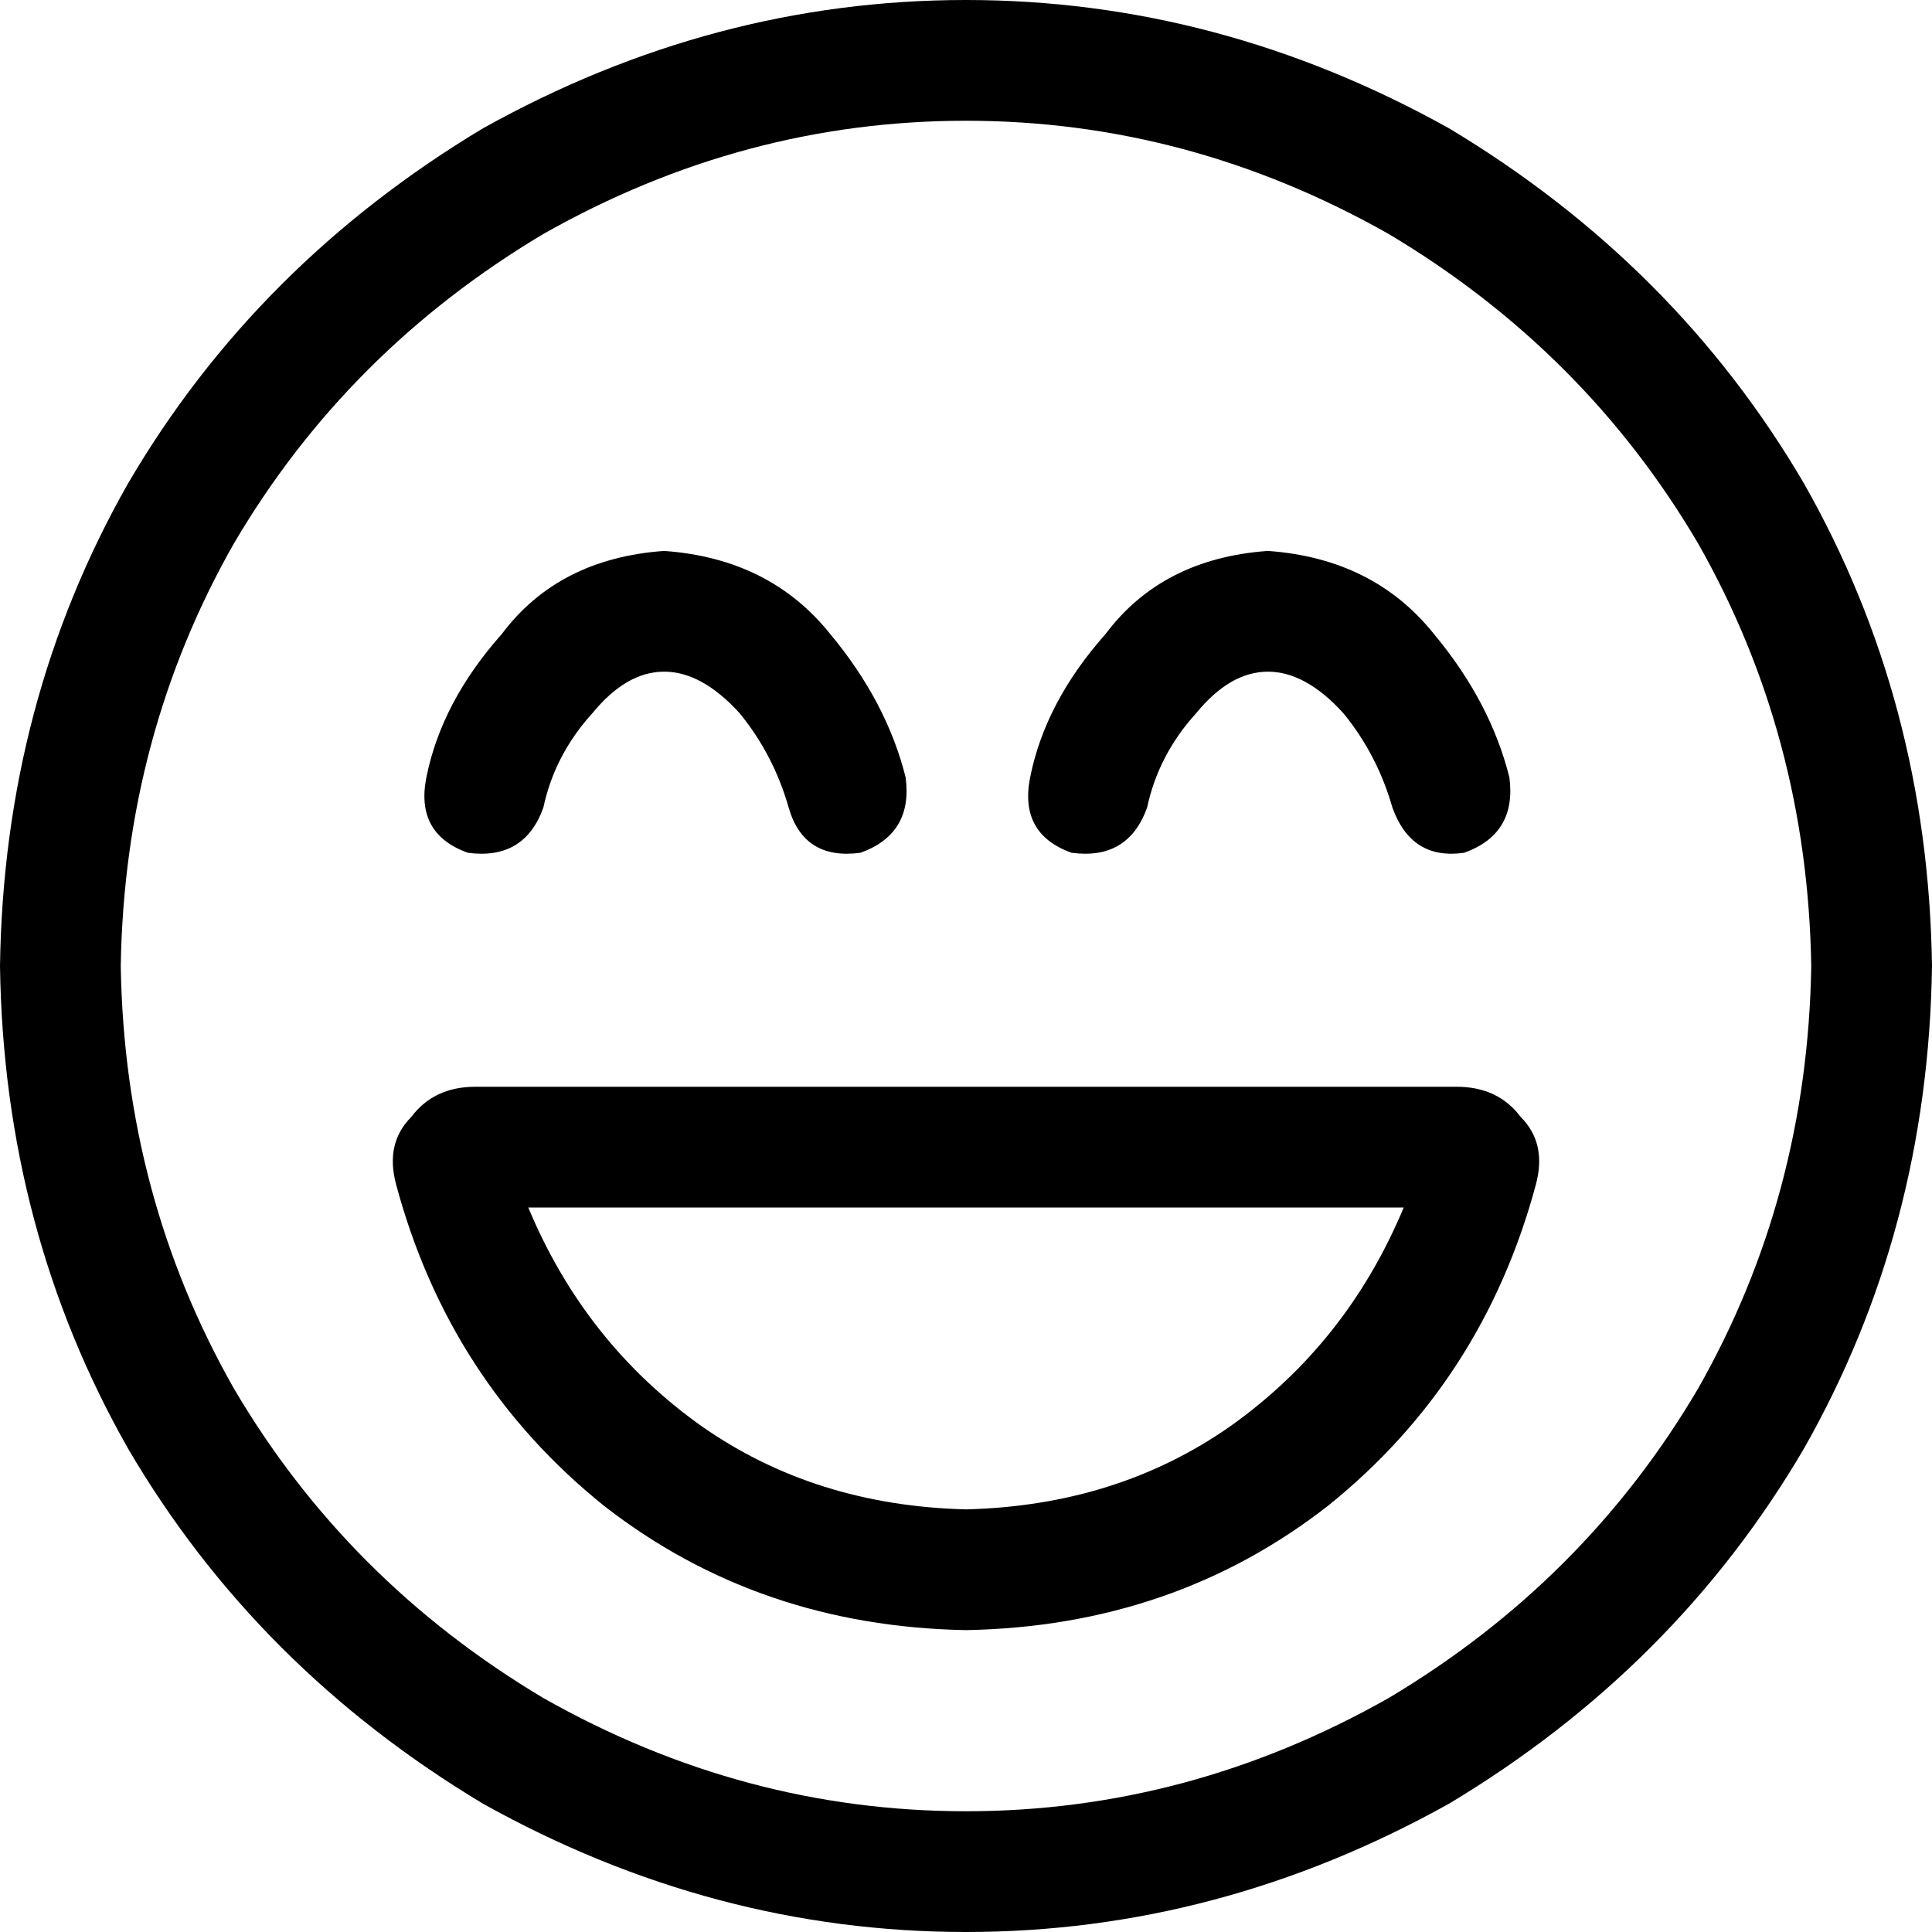 <svg xmlns="http://www.w3.org/2000/svg" viewBox="0 0 512 512">
    <path d="M 480 256 Q 479 195 450 144 L 450 144 Q 420 93 368 62 Q 315 32 256 32 Q 197 32 144 62 Q 92 93 62 144 Q 33 195 32 256 Q 33 317 62 368 Q 92 419 144 450 Q 197 480 256 480 Q 315 480 368 450 Q 420 419 450 368 Q 479 317 480 256 L 480 256 Z M 0 256 Q 1 186 34 128 L 34 128 Q 68 70 128 34 Q 189 0 256 0 Q 323 0 384 34 Q 444 70 478 128 Q 511 186 512 256 Q 511 326 478 384 Q 444 442 384 478 Q 323 512 256 512 Q 189 512 128 478 Q 68 442 34 384 Q 1 326 0 256 L 0 256 Z M 256 400 Q 296 399 326 378 L 326 378 Q 357 356 372 320 L 140 320 Q 155 356 186 378 Q 216 399 256 400 L 256 400 Z M 127 288 L 386 288 Q 397 288 403 296 Q 410 303 407 314 Q 393 366 352 399 Q 311 431 256 432 Q 201 431 160 399 Q 119 366 105 314 Q 102 303 109 296 Q 115 288 126 288 L 127 288 Z M 157 189 Q 147 200 144 214 Q 139 228 124 226 Q 110 221 113 206 Q 117 186 133 168 Q 148 148 176 146 Q 204 148 220 168 Q 235 186 240 206 Q 242 221 228 226 Q 213 228 209 214 Q 205 200 196 189 Q 186 178 176 178 Q 166 178 157 189 L 157 189 Z M 304 214 Q 299 228 284 226 Q 270 221 273 206 Q 277 186 293 168 Q 308 148 336 146 Q 364 148 380 168 Q 395 186 400 206 Q 402 221 388 226 Q 374 228 369 214 Q 365 200 356 189 Q 346 178 336 178 Q 326 178 317 189 Q 307 200 304 214 L 304 214 Z"/>
</svg>
